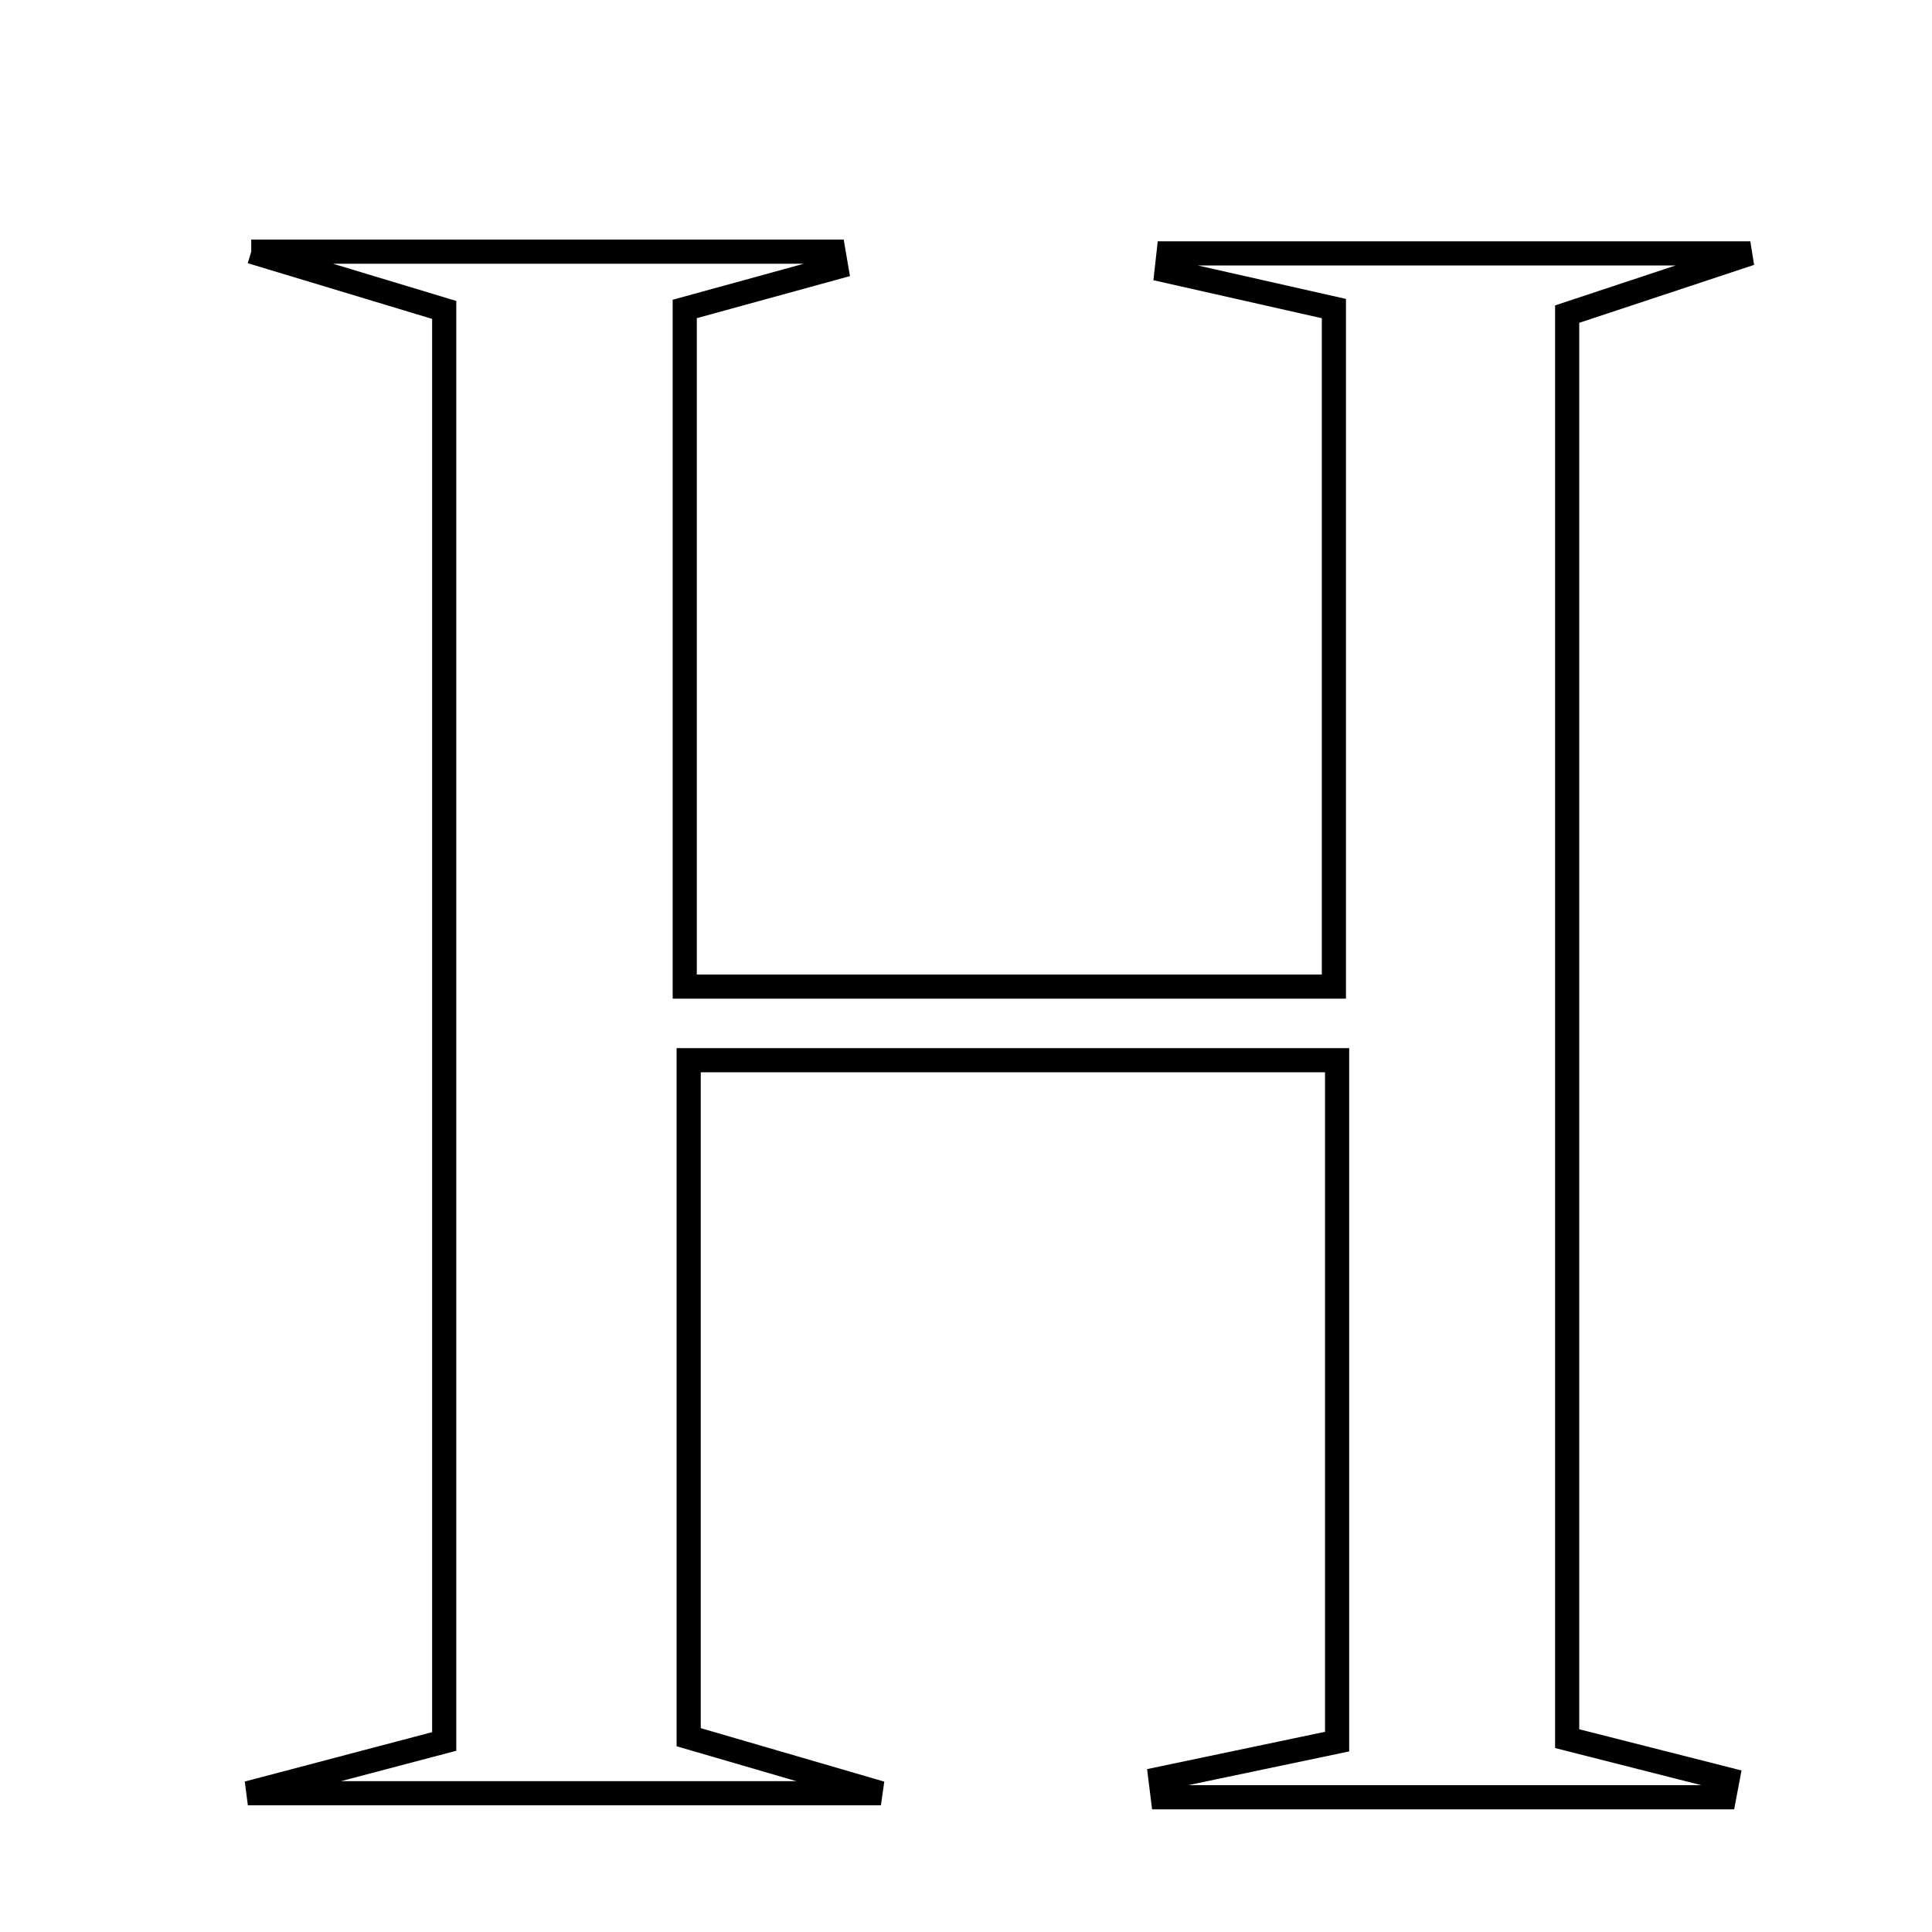 <svg xmlns="http://www.w3.org/2000/svg" viewBox="0.0 0.0 24.0 24.0" height="200px" width="200px"><path fill="none" stroke="black" stroke-width=".3" stroke-opacity="1.0"  filling="0" d="M3.121 3.126 C5.974 3.126 8.164 3.126 10.354 3.126 C10.365 3.191 10.377 3.256 10.388 3.321 C9.791 3.485 9.194 3.649 8.506 3.838 C8.506 6.635 8.506 9.35 8.506 12.256 C11.212 12.256 13.802 12.256 16.57 12.256 C16.57 9.465 16.57 6.758 16.57 3.833 C15.918 3.685 15.205 3.524 14.492 3.364 C14.5 3.292 14.508 3.219 14.516 3.148 C16.772 3.148 19.03 3.148 21.743 3.148 C20.75 3.477 20.154 3.674 19.468 3.902 C19.468 9.817 19.468 15.687 19.468 21.598 C20.192 21.781 20.826 21.943 21.46 22.104 C21.446 22.178 21.432 22.252 21.418 22.326 C19.093 22.326 16.769 22.326 14.445 22.326 C14.436 22.249 14.426 22.173 14.416 22.095 C15.134 21.945 15.851 21.795 16.61 21.635 C16.61 18.797 16.61 16.081 16.61 13.17 C13.894 13.17 11.309 13.17 8.555 13.17 C8.555 15.966 8.555 18.674 8.555 21.58 C9.099 21.738 9.71 21.917 10.943 22.276 C8.139 22.276 5.966 22.276 3.079 22.276 C4.318 21.949 4.868 21.804 5.518 21.633 C5.518 15.785 5.518 9.911 5.518 3.85 C4.964 3.683 4.365 3.502 3.121 3.126"></path></svg>